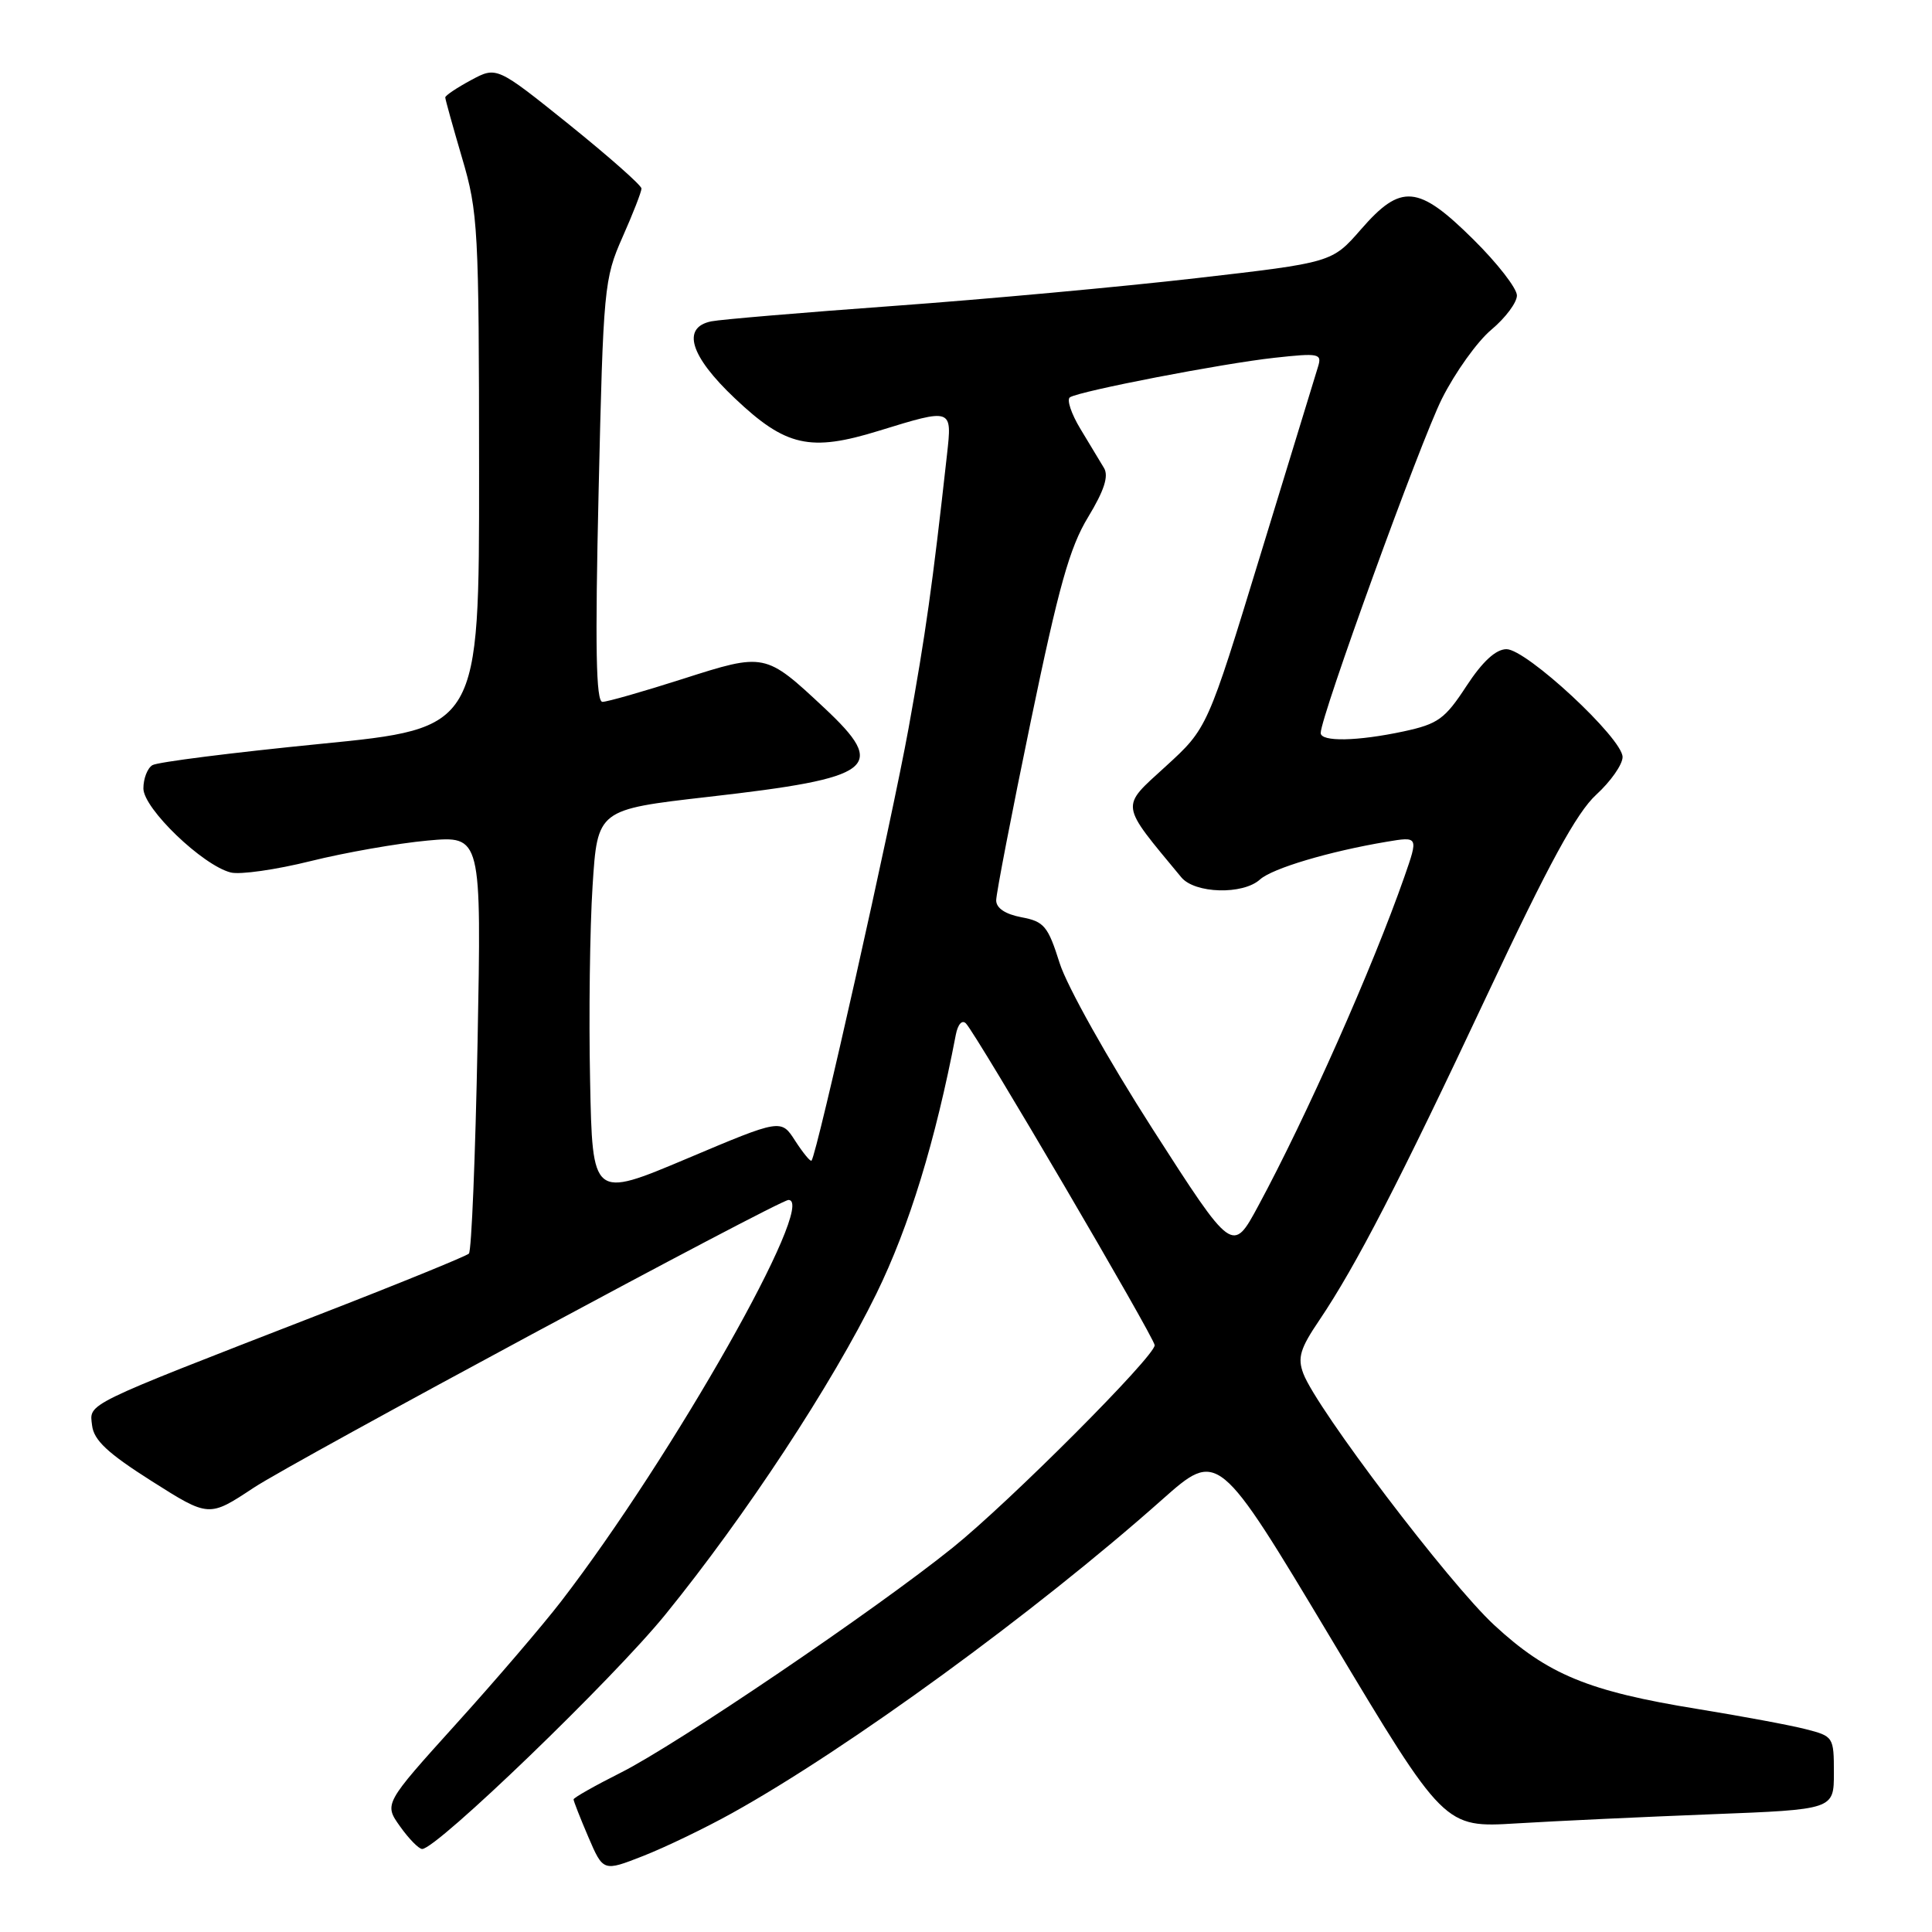 <?xml version="1.0" encoding="UTF-8" standalone="no"?>
<!DOCTYPE svg PUBLIC "-//W3C//DTD SVG 1.1//EN" "http://www.w3.org/Graphics/SVG/1.1/DTD/svg11.dtd" >
<svg xmlns="http://www.w3.org/2000/svg" xmlns:xlink="http://www.w3.org/1999/xlink" version="1.1" viewBox="0 0 256 256">
 <g >
 <path fill="currentColor"
d=" M 97.00 240.25 C 112.35 231.73 137.22 213.60 153.95 198.74 C 161.40 192.13 161.40 192.13 176.39 217.16 C 191.38 242.19 191.38 242.19 200.94 241.61 C 206.20 241.29 217.81 240.75 226.75 240.40 C 243.00 239.77 243.00 239.77 243.00 234.92 C 243.00 230.16 242.94 230.06 239.25 229.12 C 237.19 228.59 230.78 227.40 225.00 226.46 C 210.47 224.11 205.06 221.88 197.98 215.32 C 191.98 209.77 174.46 186.68 172.70 182.01 C 171.91 179.92 172.27 178.69 174.80 174.96 C 179.69 167.71 185.41 156.62 197.09 131.76 C 205.22 114.46 208.91 107.68 211.51 105.30 C 213.43 103.54 215.00 101.30 215.00 100.31 C 215.00 97.84 202.25 86.00 199.61 86.02 C 198.20 86.03 196.44 87.65 194.30 90.92 C 191.46 95.27 190.55 95.93 186.01 96.91 C 179.85 98.23 175.00 98.32 175.00 97.12 C 175.00 94.95 188.21 58.53 191.06 52.84 C 192.81 49.35 195.76 45.23 197.62 43.68 C 199.48 42.12 201.00 40.09 201.00 39.15 C 201.00 38.21 198.40 34.86 195.22 31.72 C 187.91 24.48 185.65 24.28 180.33 30.40 C 176.50 34.79 176.50 34.79 158.50 36.86 C 148.60 38.00 130.60 39.65 118.50 40.53 C 106.40 41.41 95.49 42.33 94.25 42.58 C 90.28 43.39 91.44 47.18 97.37 52.78 C 104.12 59.18 107.34 59.90 116.46 57.08 C 126.20 54.08 126.17 54.07 125.48 60.25 C 123.54 77.72 122.66 83.92 120.39 96.50 C 118.13 108.95 108.23 153.04 107.53 153.79 C 107.37 153.95 106.41 152.77 105.37 151.17 C 103.50 148.25 103.50 148.25 91.00 153.53 C 78.50 158.80 78.50 158.80 78.19 143.15 C 78.01 134.54 78.16 122.95 78.52 117.38 C 79.17 107.27 79.17 107.27 93.84 105.59 C 115.99 103.07 117.71 101.74 109.19 93.77 C 101.40 86.49 101.34 86.48 90.47 89.96 C 85.25 91.63 80.46 93.00 79.83 93.00 C 78.97 93.00 78.84 85.81 79.32 65.07 C 79.94 38.10 80.05 36.94 82.48 31.44 C 83.87 28.31 85.00 25.41 85.00 24.98 C 85.00 24.56 80.68 20.75 75.41 16.50 C 65.81 8.79 65.81 8.79 62.41 10.62 C 60.53 11.63 59.00 12.66 59.00 12.91 C 59.00 13.17 60.01 16.78 61.23 20.94 C 63.35 28.11 63.47 30.26 63.48 62.49 C 63.50 96.49 63.50 96.49 42.44 98.57 C 30.85 99.72 20.84 100.98 20.19 101.39 C 19.53 101.79 19.00 103.18 19.00 104.47 C 19.00 107.13 26.85 114.67 30.58 115.61 C 31.81 115.92 36.58 115.24 41.16 114.10 C 45.75 112.96 52.72 111.74 56.65 111.38 C 63.80 110.73 63.80 110.73 63.28 138.12 C 62.99 153.18 62.48 165.78 62.13 166.11 C 61.78 166.45 52.73 170.14 42.00 174.30 C 10.80 186.42 11.85 185.91 12.20 188.87 C 12.43 190.84 14.26 192.55 20.09 196.25 C 27.68 201.06 27.68 201.06 33.59 197.15 C 38.95 193.60 103.24 159.00 104.48 159.00 C 108.38 159.00 89.16 192.95 74.36 212.18 C 71.95 215.31 65.69 222.63 60.43 228.44 C 50.88 239.02 50.88 239.02 53.01 242.01 C 54.18 243.66 55.50 245.00 55.94 245.00 C 57.87 245.00 81.22 222.49 88.17 213.93 C 98.79 200.85 110.28 183.38 116.14 171.39 C 120.48 162.52 123.95 151.19 126.65 137.11 C 126.92 135.72 127.48 135.09 127.99 135.61 C 129.38 137.03 153.00 177.30 153.00 178.25 C 153.00 179.74 133.82 198.97 126.24 205.07 C 116.02 213.30 89.70 231.15 82.25 234.89 C 78.81 236.62 76.00 238.21 76.00 238.43 C 76.00 238.65 76.88 240.90 77.96 243.42 C 79.93 248.00 79.93 248.00 85.21 245.93 C 88.12 244.79 93.42 242.24 97.00 240.25 Z  M 152.72 149.59 C 146.83 140.41 141.36 130.65 140.41 127.62 C 138.86 122.71 138.35 122.10 135.34 121.54 C 133.20 121.13 132.00 120.33 132.00 119.30 C 132.00 118.41 134.06 107.75 136.58 95.59 C 140.28 77.74 141.73 72.55 144.18 68.52 C 146.30 65.02 146.93 63.10 146.29 62.02 C 145.79 61.19 144.38 58.85 143.16 56.83 C 141.94 54.81 141.31 52.92 141.78 52.64 C 143.14 51.80 161.93 48.17 168.86 47.41 C 174.80 46.76 175.19 46.84 174.64 48.61 C 174.32 49.65 170.89 60.85 167.02 73.50 C 159.99 96.50 159.99 96.50 154.45 101.56 C 148.41 107.08 148.30 106.31 156.53 116.25 C 158.32 118.41 164.69 118.59 166.95 116.54 C 168.59 115.06 176.11 112.82 183.72 111.54 C 187.95 110.83 187.95 110.83 186.09 116.17 C 181.89 128.19 173.07 148.05 166.72 159.80 C 163.32 166.10 163.32 166.10 152.72 149.59 Z "/>
</g>
</svg>
